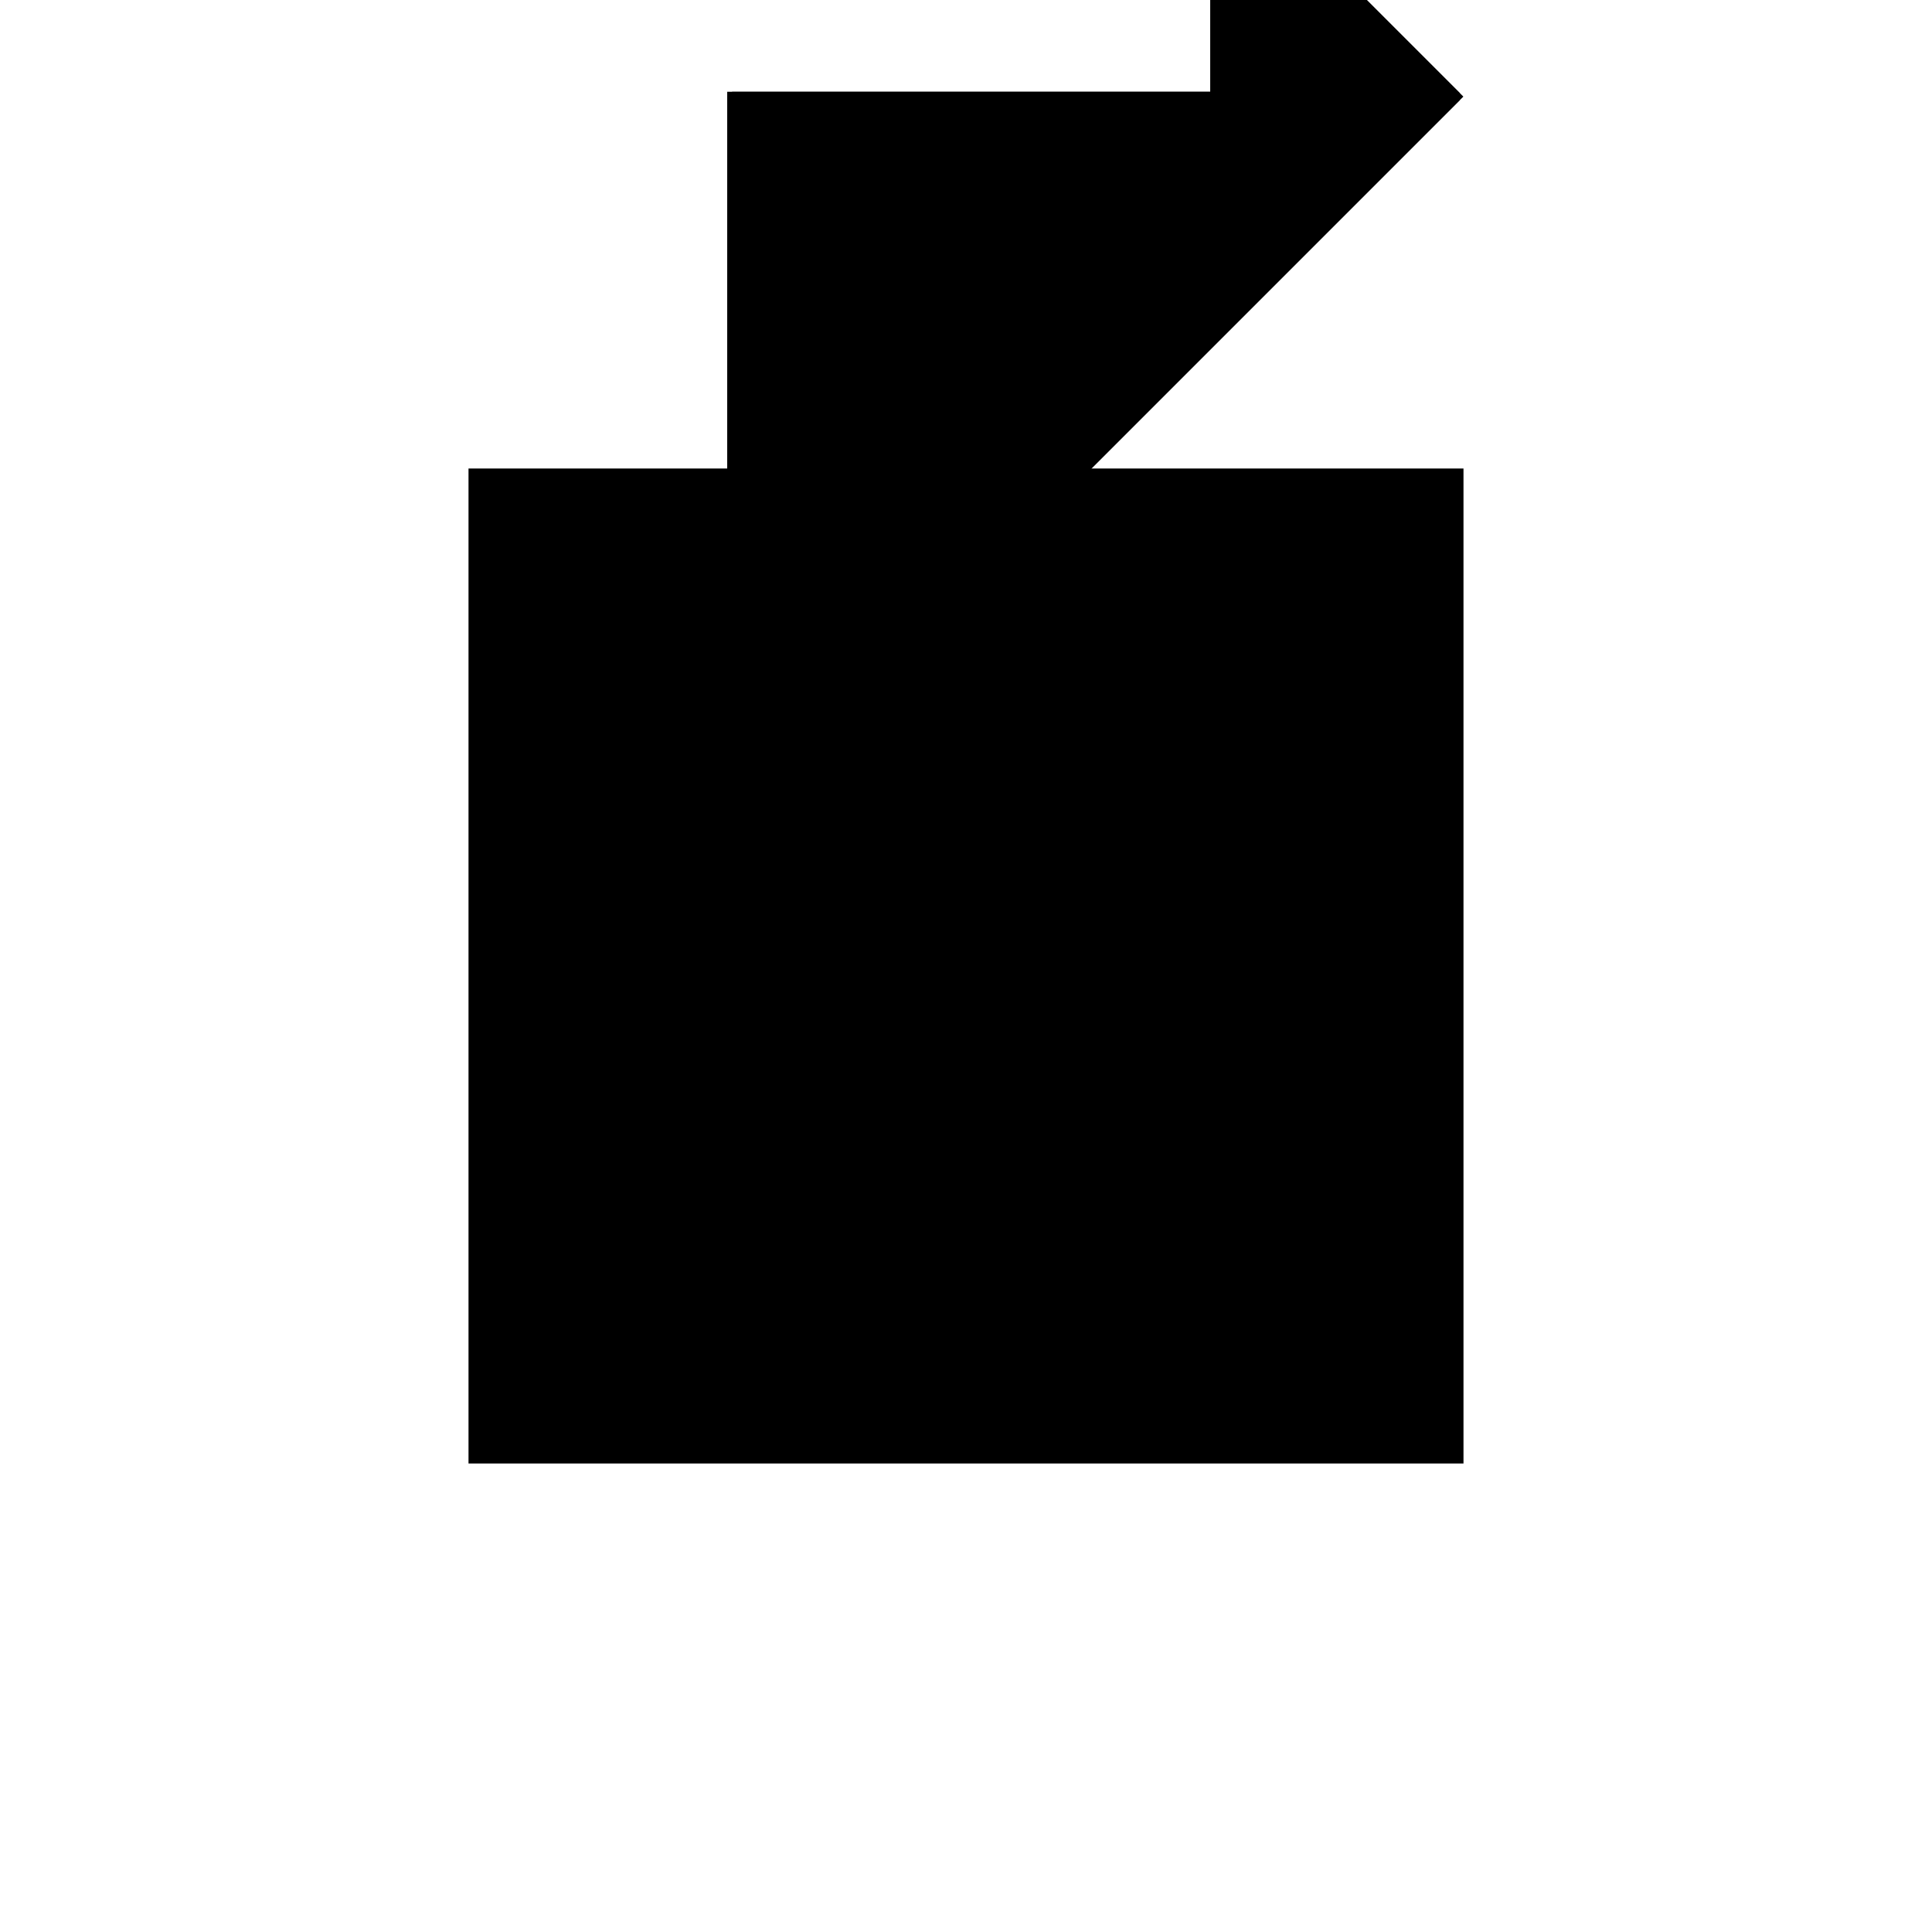 <?xml version="1.0"?>
<!DOCTYPE svg PUBLIC "-//W3C//DTD SVG 1.1//EN"
  "http://www.w3.org/Graphics/SVG/1.1/DTD/svg11.dtd">
<svg
  width="240"
  height="240"
  viewBox="-50 -50 200 200" xmlns="http://www.w3.org/2000/svg" version="1.1">
  <rect
    x="0"
    y="0"
    width="100"
    height="100"
    fill="hsla(206,100%,53%,0.3)"
    stroke="hsl(206,100%,53%)"
    stroke-width="3"
    transform="" />
  
  <path
    d="M 
      0
      25
      L
    
      25
      25
      L
    
      75
      75
      L
    
      50
      100
      L
    
      50
      75
      L
    
      0
      75
      z
    "
    fill="hsla(0,0%,50%,0.3)"
    stroke="hsla(0,0%,50%,1)"
    stroke-width="1"
    transform="translate(-24.219,-75) scale(1,-1) translate(50,-110)"
    />
  
  
  <line
    x1="25"
    y1="25"
    x2="75"
    y2="75"
    stroke="hsla(0,50%,50%,0.6)"
    stroke-width="1"
    transform="translate(-24.219,-75) scale(1,-1) translate(50,-110)"
    />
  
  <line
    x1="0"
    y1="25"
    x2="0"
    y2="75"
    stroke="hsla(0,50%,50%,0.6)"
    stroke-width="1"
    transform="translate(-24.219,-75) scale(1,-1) translate(50,-110)"
    />
  
  <line
    x1="25"
    y1="25"
    x2="25"
    y2="75"
    stroke="hsla(0,50%,50%,0.6)"
    stroke-width="1"
    transform="translate(-24.219,-75) scale(1,-1) translate(50,-110)"
    />
  
  <line
    x1="50"
    y1="50"
    x2="50"
    y2="100"
    stroke="hsla(0,50%,50%,0.6)"
    stroke-width="1"
    transform="translate(-24.219,-75) scale(1,-1) translate(50,-110)"
    />
  
  <line
    x1="0"
    y1="25"
    x2="25"
    y2="25"
    stroke="hsla(0,50%,50%,0.6)"
    stroke-width="1"
    transform="translate(-24.219,-75) scale(1,-1) translate(50,-110)"
    />
  
  <line
    x1="0"
    y1="50"
    x2="50"
    y2="50"
    stroke="hsla(0,50%,50%,0.6)"
    stroke-width="1"
    transform="translate(-24.219,-75) scale(1,-1) translate(50,-110)"
    />
  
  <line
    x1="0"
    y1="75"
    x2="75"
    y2="75"
    stroke="hsla(0,50%,50%,0.6)"
    stroke-width="1"
    transform="translate(-24.219,-75) scale(1,-1) translate(50,-110)"
    />
  
  <line
    x1="75"
    y1="75"
    x2="50"
    y2="100"
    stroke="hsla(0,50%,50%,0.6)"
    stroke-width="1"
    transform="translate(-24.219,-75) scale(1,-1) translate(50,-110)"
    />
  
</svg>
